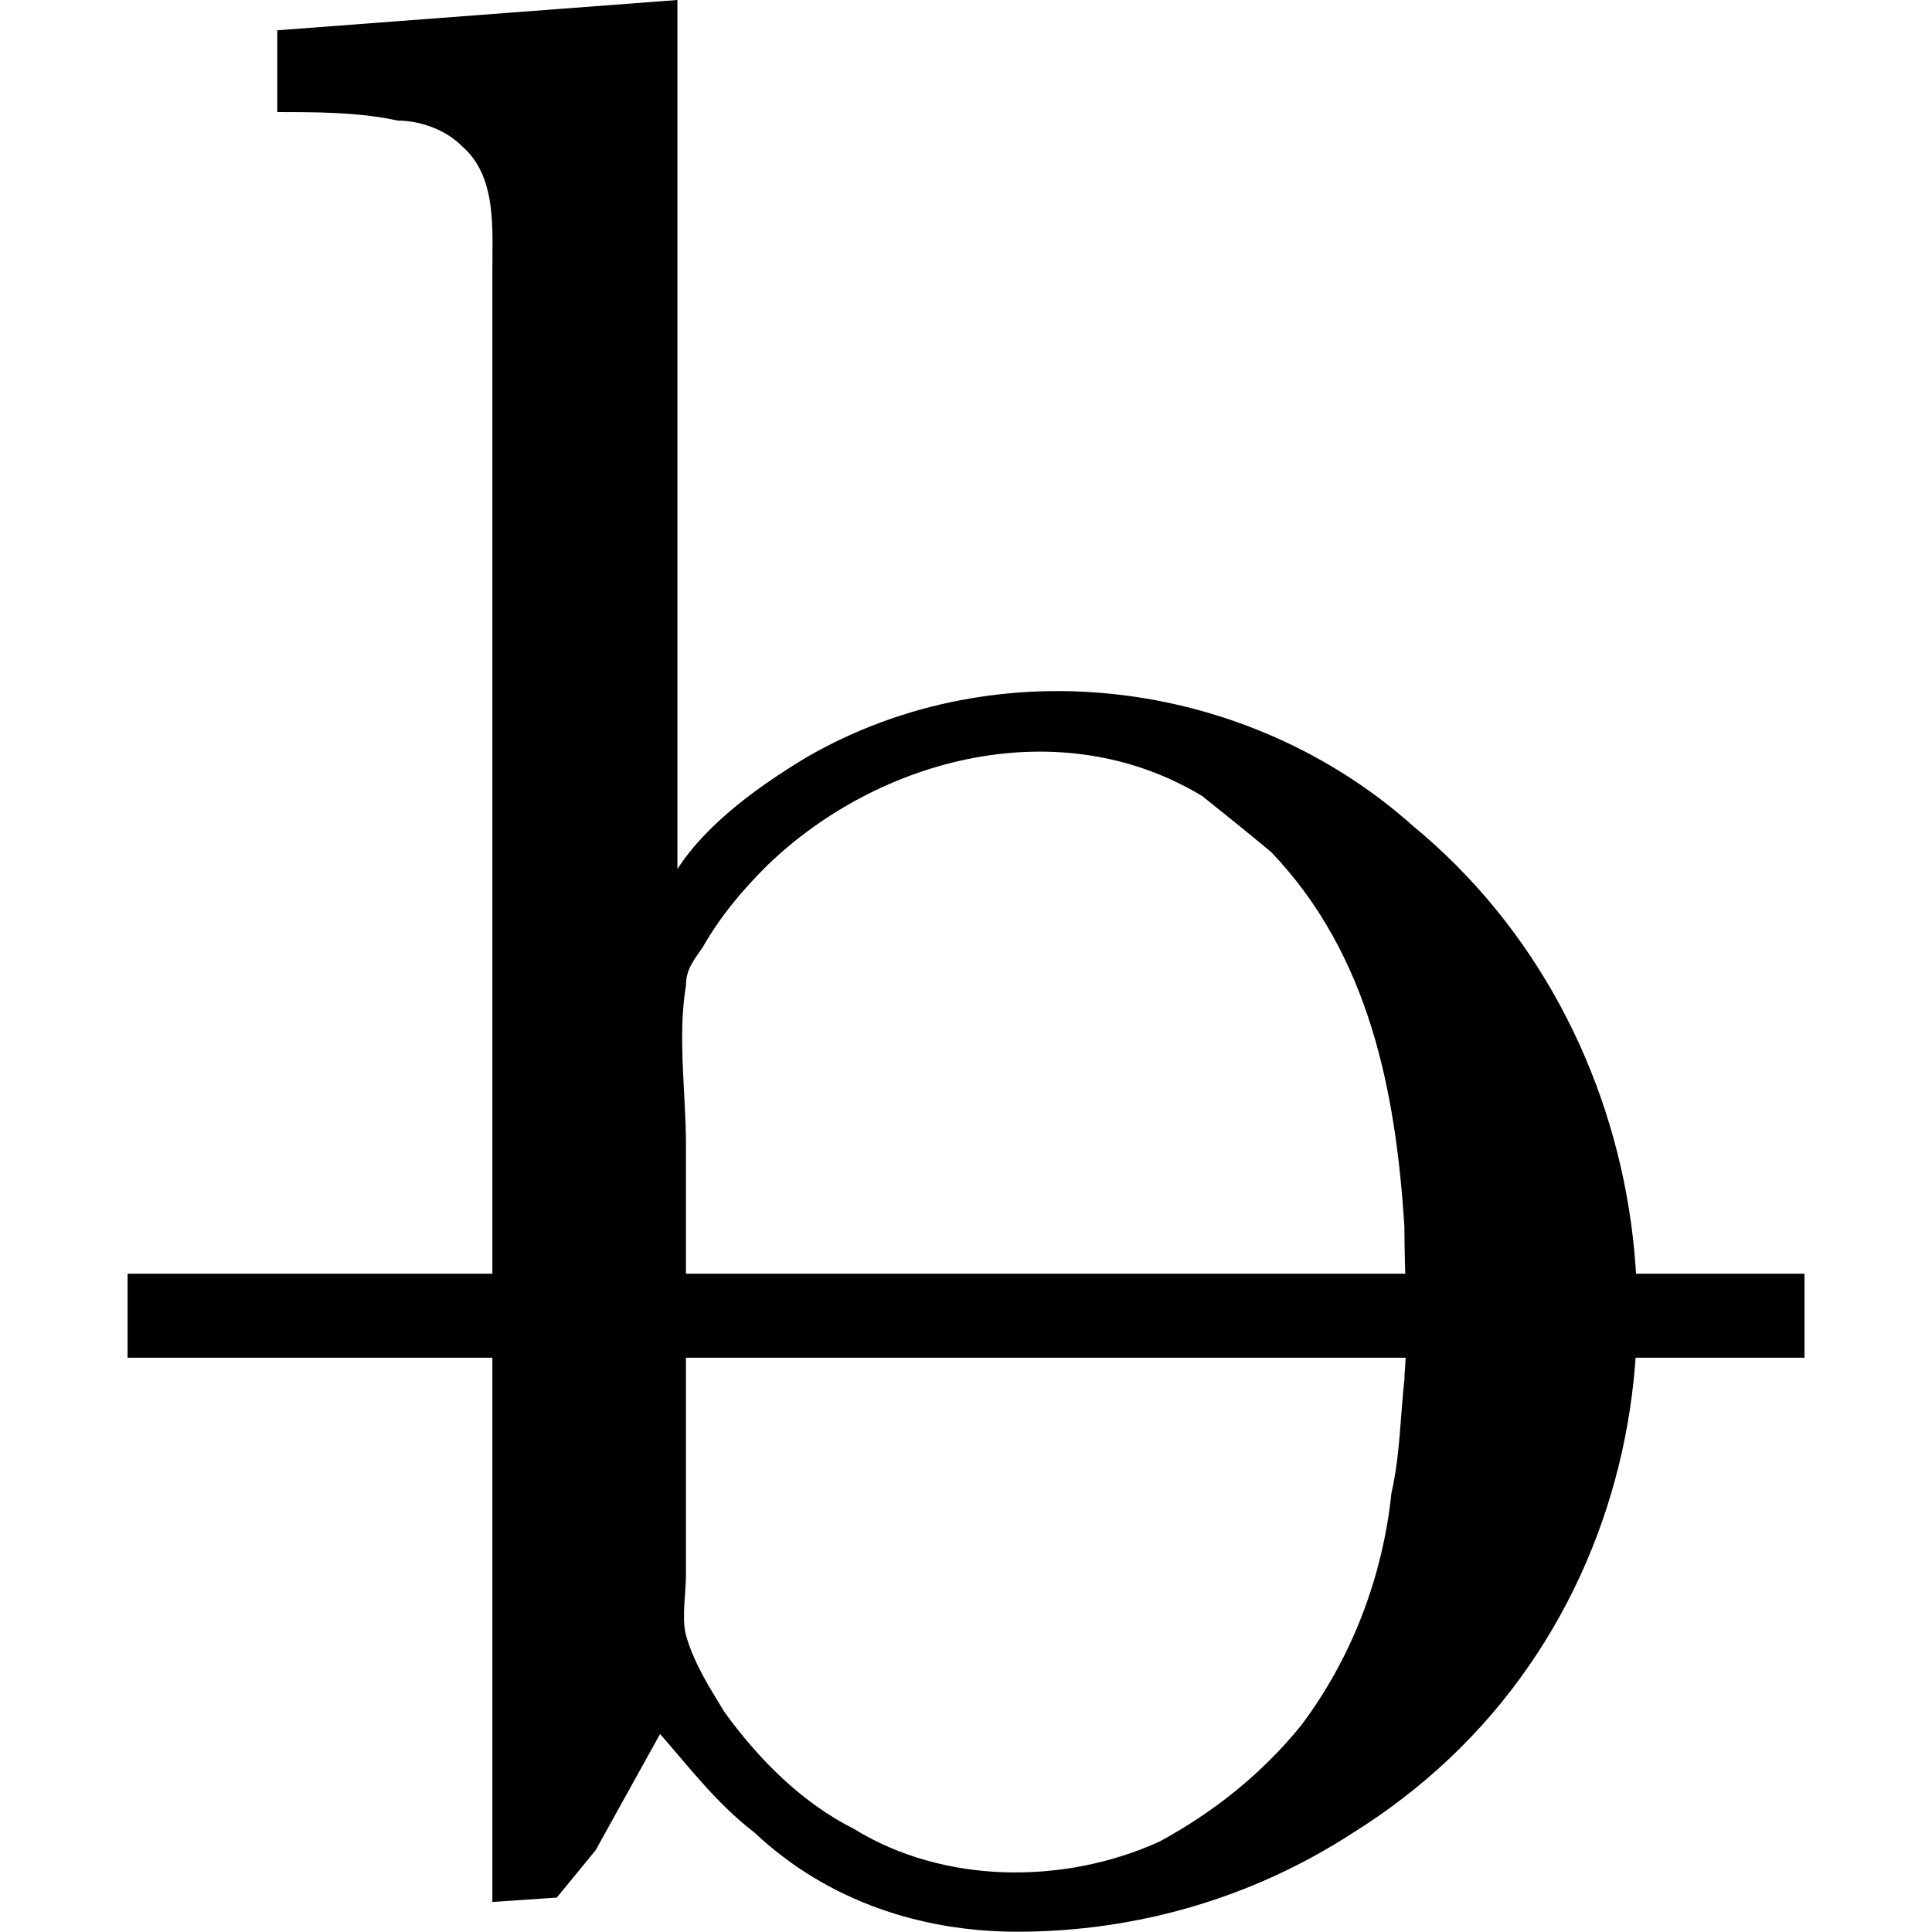 <?xml version="1.0" encoding="UTF-8" standalone="no"?>
<svg
   xmlns:dc="http://purl.org/dc/elements/1.1/"
   xmlns:cc="http://creativecommons.org/ns#"
   xmlns:rdf="http://www.w3.org/1999/02/22-rdf-syntax-ns#"
   xmlns:svg="http://www.w3.org/2000/svg"
   xmlns="http://www.w3.org/2000/svg"
   xmlns:xlink="http://www.w3.org/1999/xlink"
   xmlns:sodipodi="http://sodipodi.sourceforge.net/DTD/sodipodi-0.dtd"
   xmlns:inkscape="http://www.inkscape.org/namespaces/inkscape"
   width="64px"
   height="64px"
   viewBox="0 0 6.09 7.016"
   version="1.1"
   id="svg19"
   sodipodi:docname="temp.svg">
  <sodipodi:namedview
     pagecolor="#ffffff"
     bordercolor="#666666"
     borderopacity="1"
     objecttolerance="10"
     gridtolerance="10"
     guidetolerance="10"
     inkscape:pageopacity="0"
     inkscape:pageshadow="2"
     inkscape:window-width="640"
     inkscape:window-height="480"
     id="namedview21" />
  <defs
     id="defs10">
    <g
       id="g8">
      <symbol
         overflow="visible"
         id="glyph0-0">
        <path
           style="stroke:none"
           d=""
           id="path2" />
      </symbol>
      <symbol
         overflow="visible"
         id="glyph0-1">
        <path
           style="stroke:none"
           d="m 0.266,-6.812 v 0.297 c 0.141,0 0.297,0 0.438,0.031 0.078,0 0.172,0.031 0.234,0.094 0.125,0.109 0.109,0.297 0.109,0.453 v 5.922 L 1.281,-0.031 1.422,-0.203 1.656,-0.625 C 1.766,-0.5 1.859,-0.375 2,-0.266 c 0.266,0.25 0.609,0.359 0.953,0.359 0.438,0 0.859,-0.125 1.219,-0.359 0.25,-0.156 0.469,-0.359 0.641,-0.609 0.656,-0.953 0.469,-2.312 -0.422,-3.047 -0.594,-0.531 -1.5,-0.656 -2.203,-0.25 -0.156,0.094 -0.359,0.234 -0.469,0.406 v -3.156 z m 4.094,4.891 C 4.344,-1.781 4.344,-1.641 4.312,-1.5 4.281,-1.203 4.172,-0.906 3.984,-0.656 3.844,-0.484 3.672,-0.344 3.469,-0.234 3.125,-0.078 2.688,-0.078 2.359,-0.281 2.172,-0.375 2.016,-0.531 1.891,-0.703 1.844,-0.781 1.781,-0.875 1.75,-0.984 c -0.016,-0.062 0,-0.156 0,-0.219 v -1.562 c 0,-0.188 -0.031,-0.391 0,-0.578 0,-0.062 0.031,-0.094 0.062,-0.141 C 1.875,-3.594 1.953,-3.688 2.047,-3.781 c 0.406,-0.391 1.062,-0.562 1.578,-0.25 0.078,0.062 0.156,0.125 0.25,0.203 0.359,0.375 0.453,0.875 0.484,1.359 0,0.188 0.016,0.359 0,0.547 z m 0,0"
           id="path5" />
      </symbol>
    </g>
  </defs>
  <g
     id="surface1"
     transform="translate(-148.988,-127.843)">
    <g
       style="fill:#000000;fill-opacity:1"
       id="g14">
      <use
         xlink:href="#glyph0-1"
         x="149.266"
         y="134.765"
         id="use12"
         width="100%"
         height="100%" />
    </g>
    <path
       style="fill:none;stroke:#000000;stroke-width:0.305;stroke-linecap:butt;stroke-linejoin:miter;stroke-miterlimit:10;stroke-opacity:1"
       d="M -7.1875e-4,-0.001 H 6.089"
       transform="matrix(1,0,0,-1,148.989,132.62)"
       id="path16" />
  </g>
</svg>

